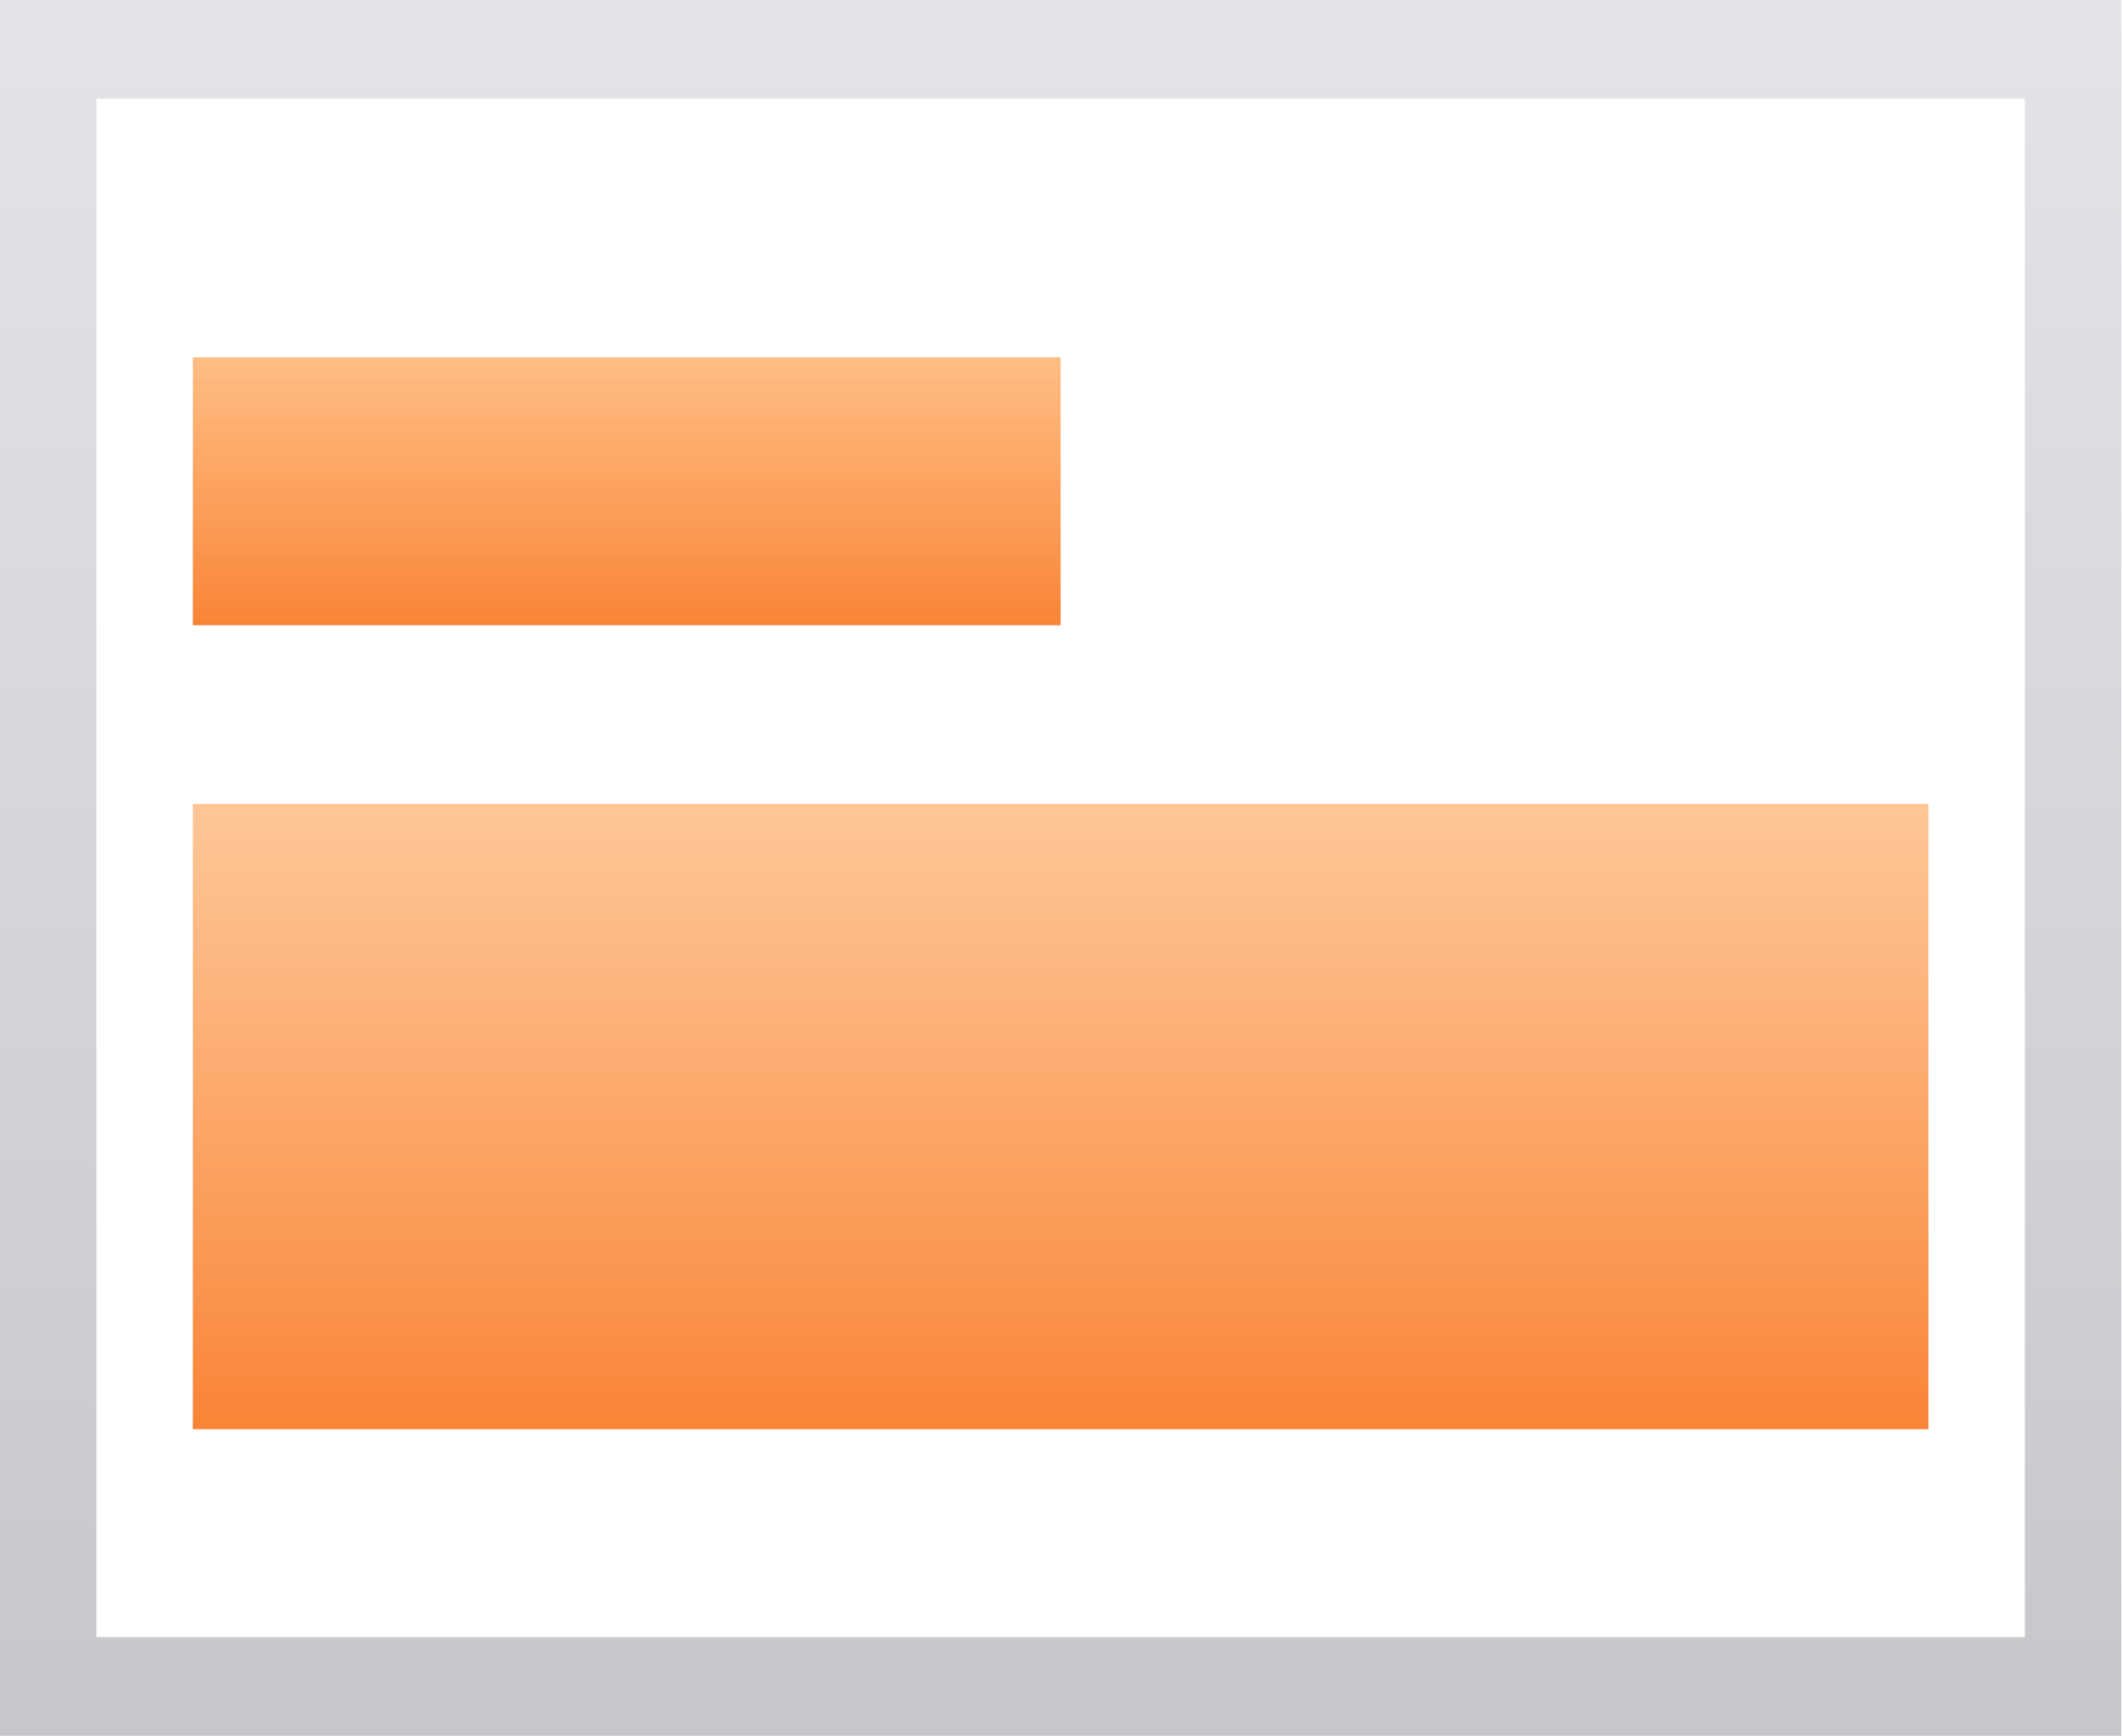 <?xml version="1.0" encoding="UTF-8"?>
<svg width="1252px" height="1024px" viewBox="0 0 1252 1024" version="1.1" xmlns="http://www.w3.org/2000/svg" xmlns:xlink="http://www.w3.org/1999/xlink">
    <title>编组</title>
    <defs>
        <linearGradient x1="50%" y1="0%" x2="50%" y2="100%" id="linearGradient-1">
            <stop stop-color="#E4E3E7" offset="0%"></stop>
            <stop stop-color="#C7C6CA" offset="100%"></stop>
        </linearGradient>
        <linearGradient x1="50%" y1="0%" x2="50%" y2="100%" id="linearGradient-2">
            <stop stop-color="#FFB676" stop-opacity="0.9" offset="0%"></stop>
            <stop stop-color="#F98436" offset="100%"></stop>
        </linearGradient>
        <linearGradient x1="50%" y1="0%" x2="50%" y2="100%" id="linearGradient-3">
            <stop stop-color="#FEC08B" stop-opacity="0.9" offset="0%"></stop>
            <stop stop-color="#F98436" offset="100%"></stop>
        </linearGradient>
    </defs>
    <g id="页面-1" stroke="none" stroke-width="1" fill="none" fill-rule="evenodd">
        <g id="编组" transform="translate(0, -0)" fill-rule="nonzero">
            <g id="矩形备份-2" fill="url(#linearGradient-1)">
                <path d="M1251.556,0 L0,0 L0,1024 L1251.556,1024 L1251.556,0 Z M1194.667,58.182 L1194.667,965.76 L56.889,965.76 L56.889,58.182 L1194.667,58.182 Z" id="矩形备份"></path>
            </g>
            <polygon id="路径备份-47" fill="url(#linearGradient-2)" points="113.778 210.788 625.778 210.788 625.778 368.88 113.778 368.88"></polygon>
            <polygon id="路径备份-48" fill="url(#linearGradient-3)" points="113.778 474.274 1137.778 474.274 1137.778 843.153 113.778 843.153"></polygon>
        </g>
    </g>
</svg>